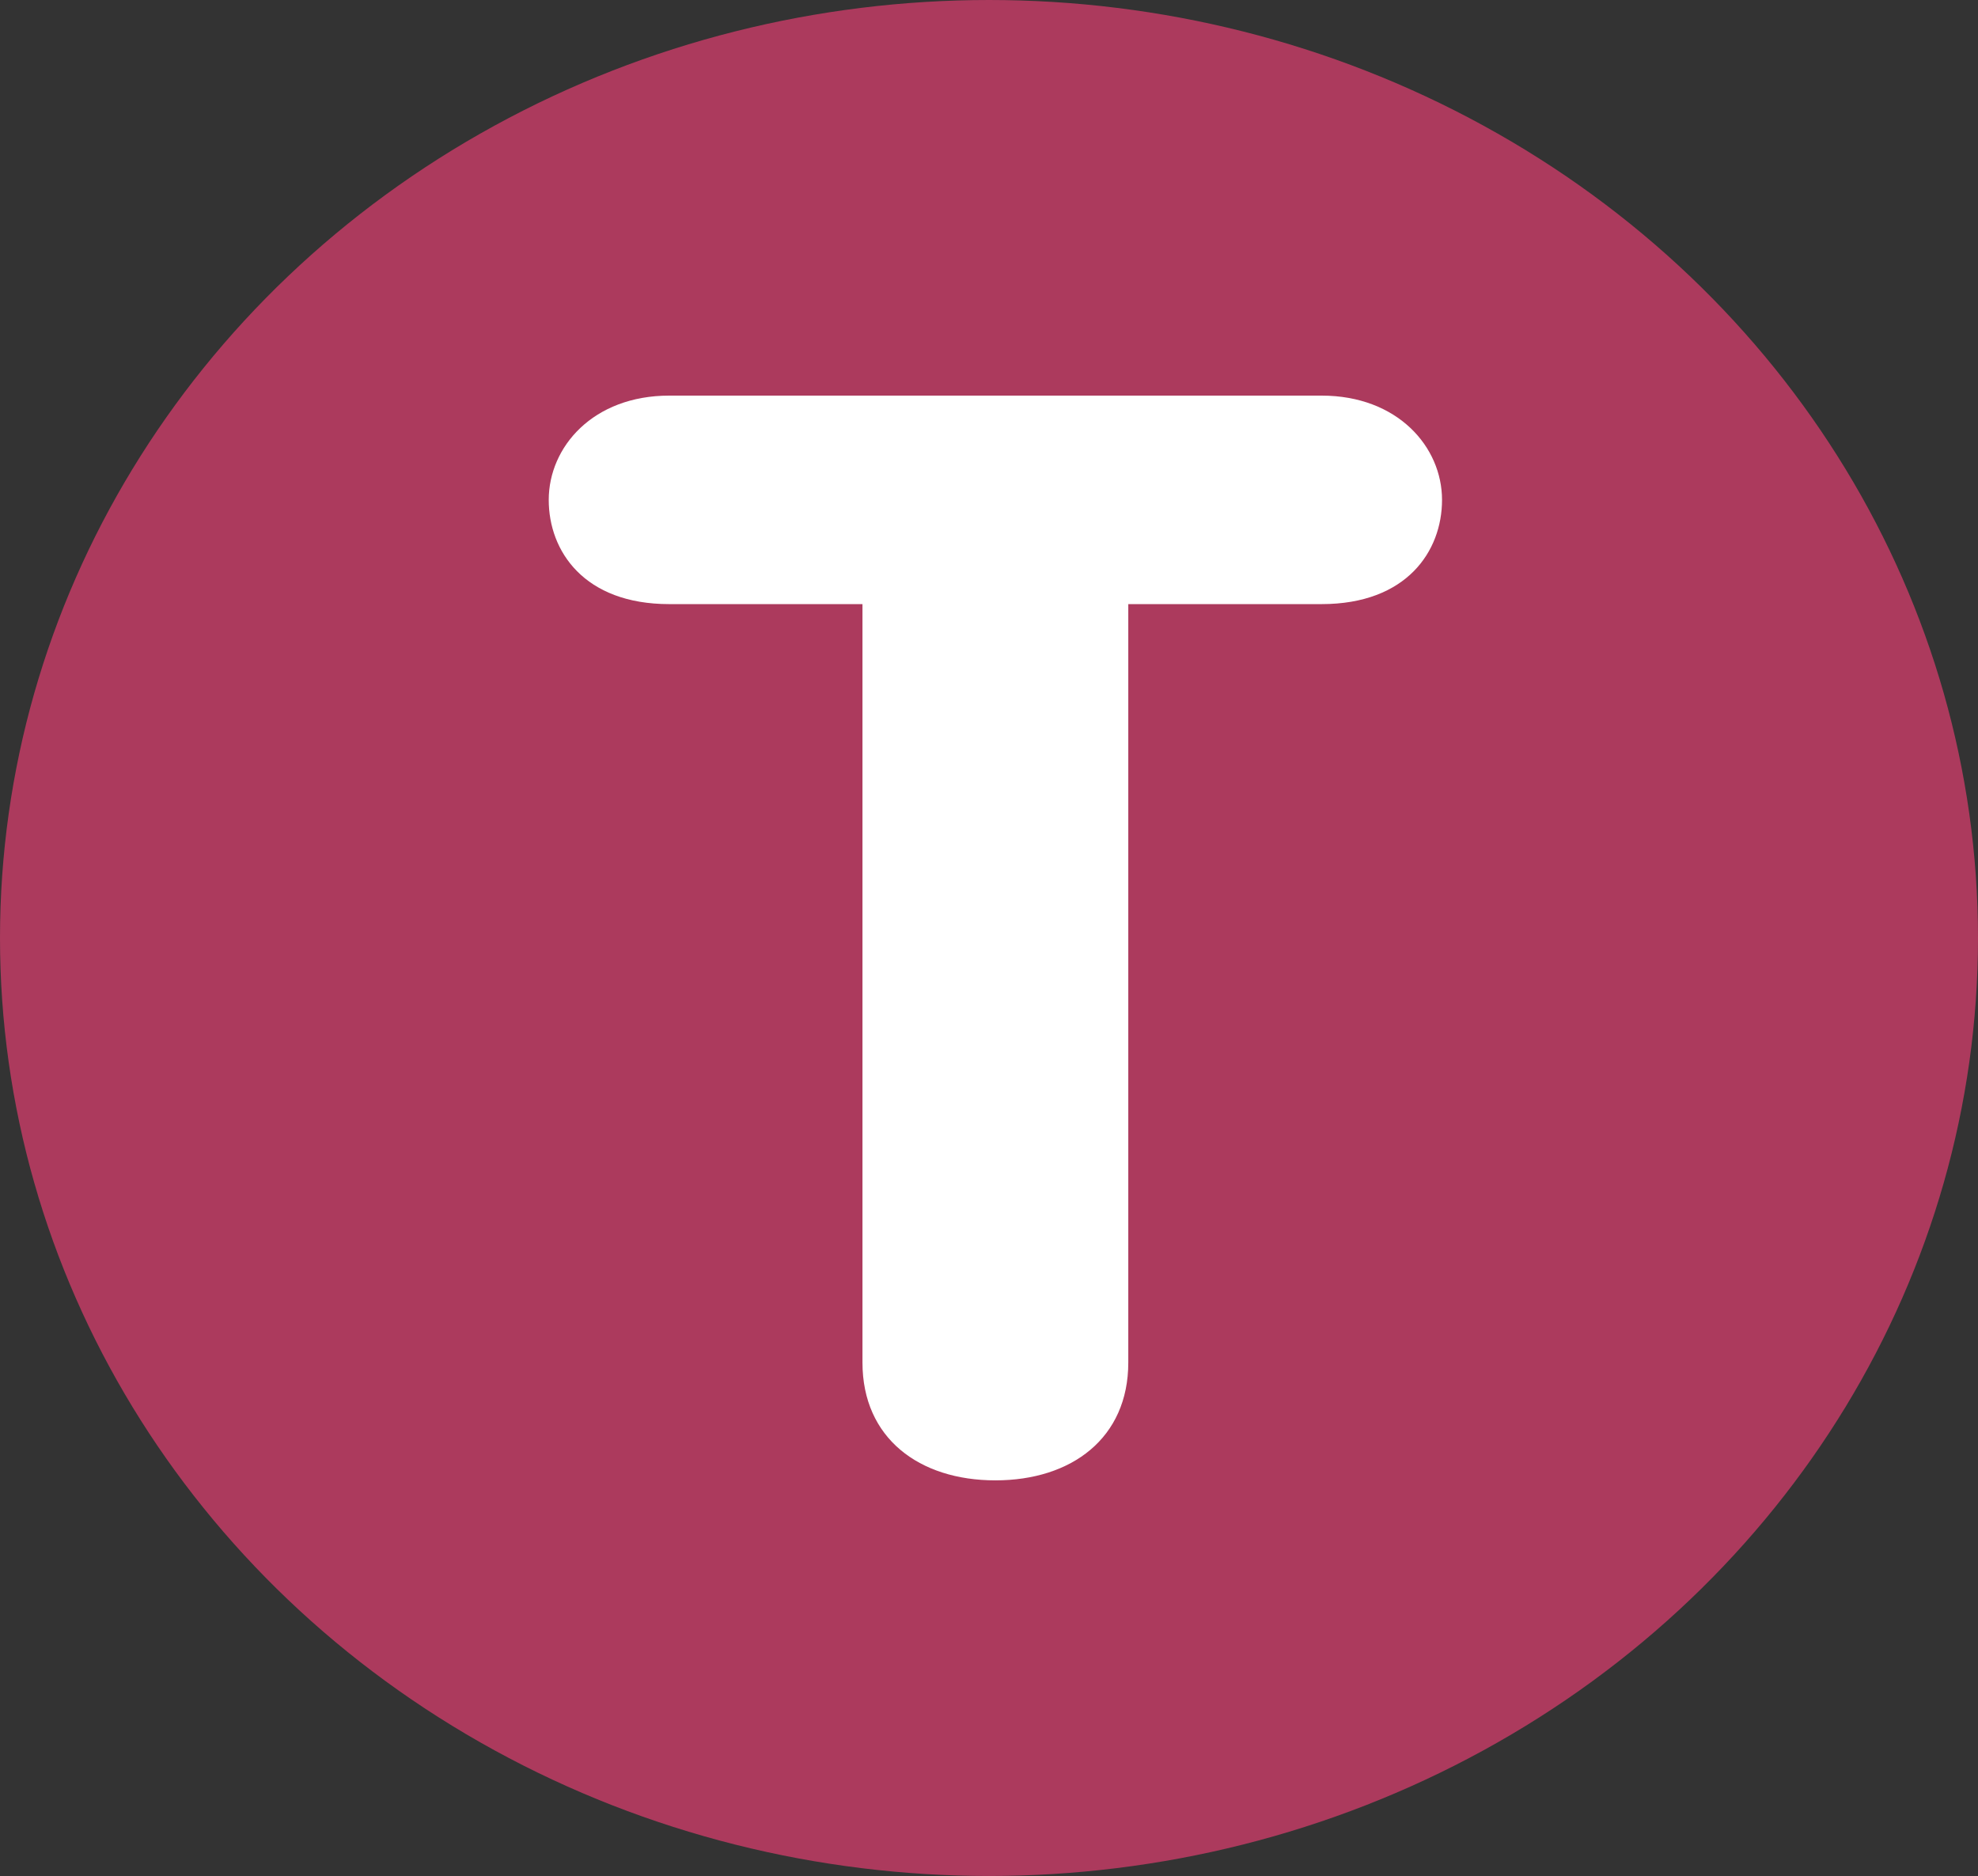 <svg width="155" height="147" viewBox="0 0 155 147" fill="none" xmlns="http://www.w3.org/2000/svg">
<rect x="0" y="0" width="155" height="147" fill="#333333" stroke="none"/>
<ellipse cx="77.5" cy="73.5" rx="77.5" ry="73.5" fill="#AC3A5D"/>
<path d="M67.585 47.338H52.443C45.777 47.338 43 43.195 43 39.171C43 35.024 46.472 31 52.443 31H103.561C109.528 31 113 35.024 113 39.171C113 43.195 110.227 47.338 103.561 47.338H88.415V106.768C88.415 112.69 83.972 116 78 116C72.028 116 67.585 112.69 67.585 106.768V47.338Z" fill="white"/>
</svg>
